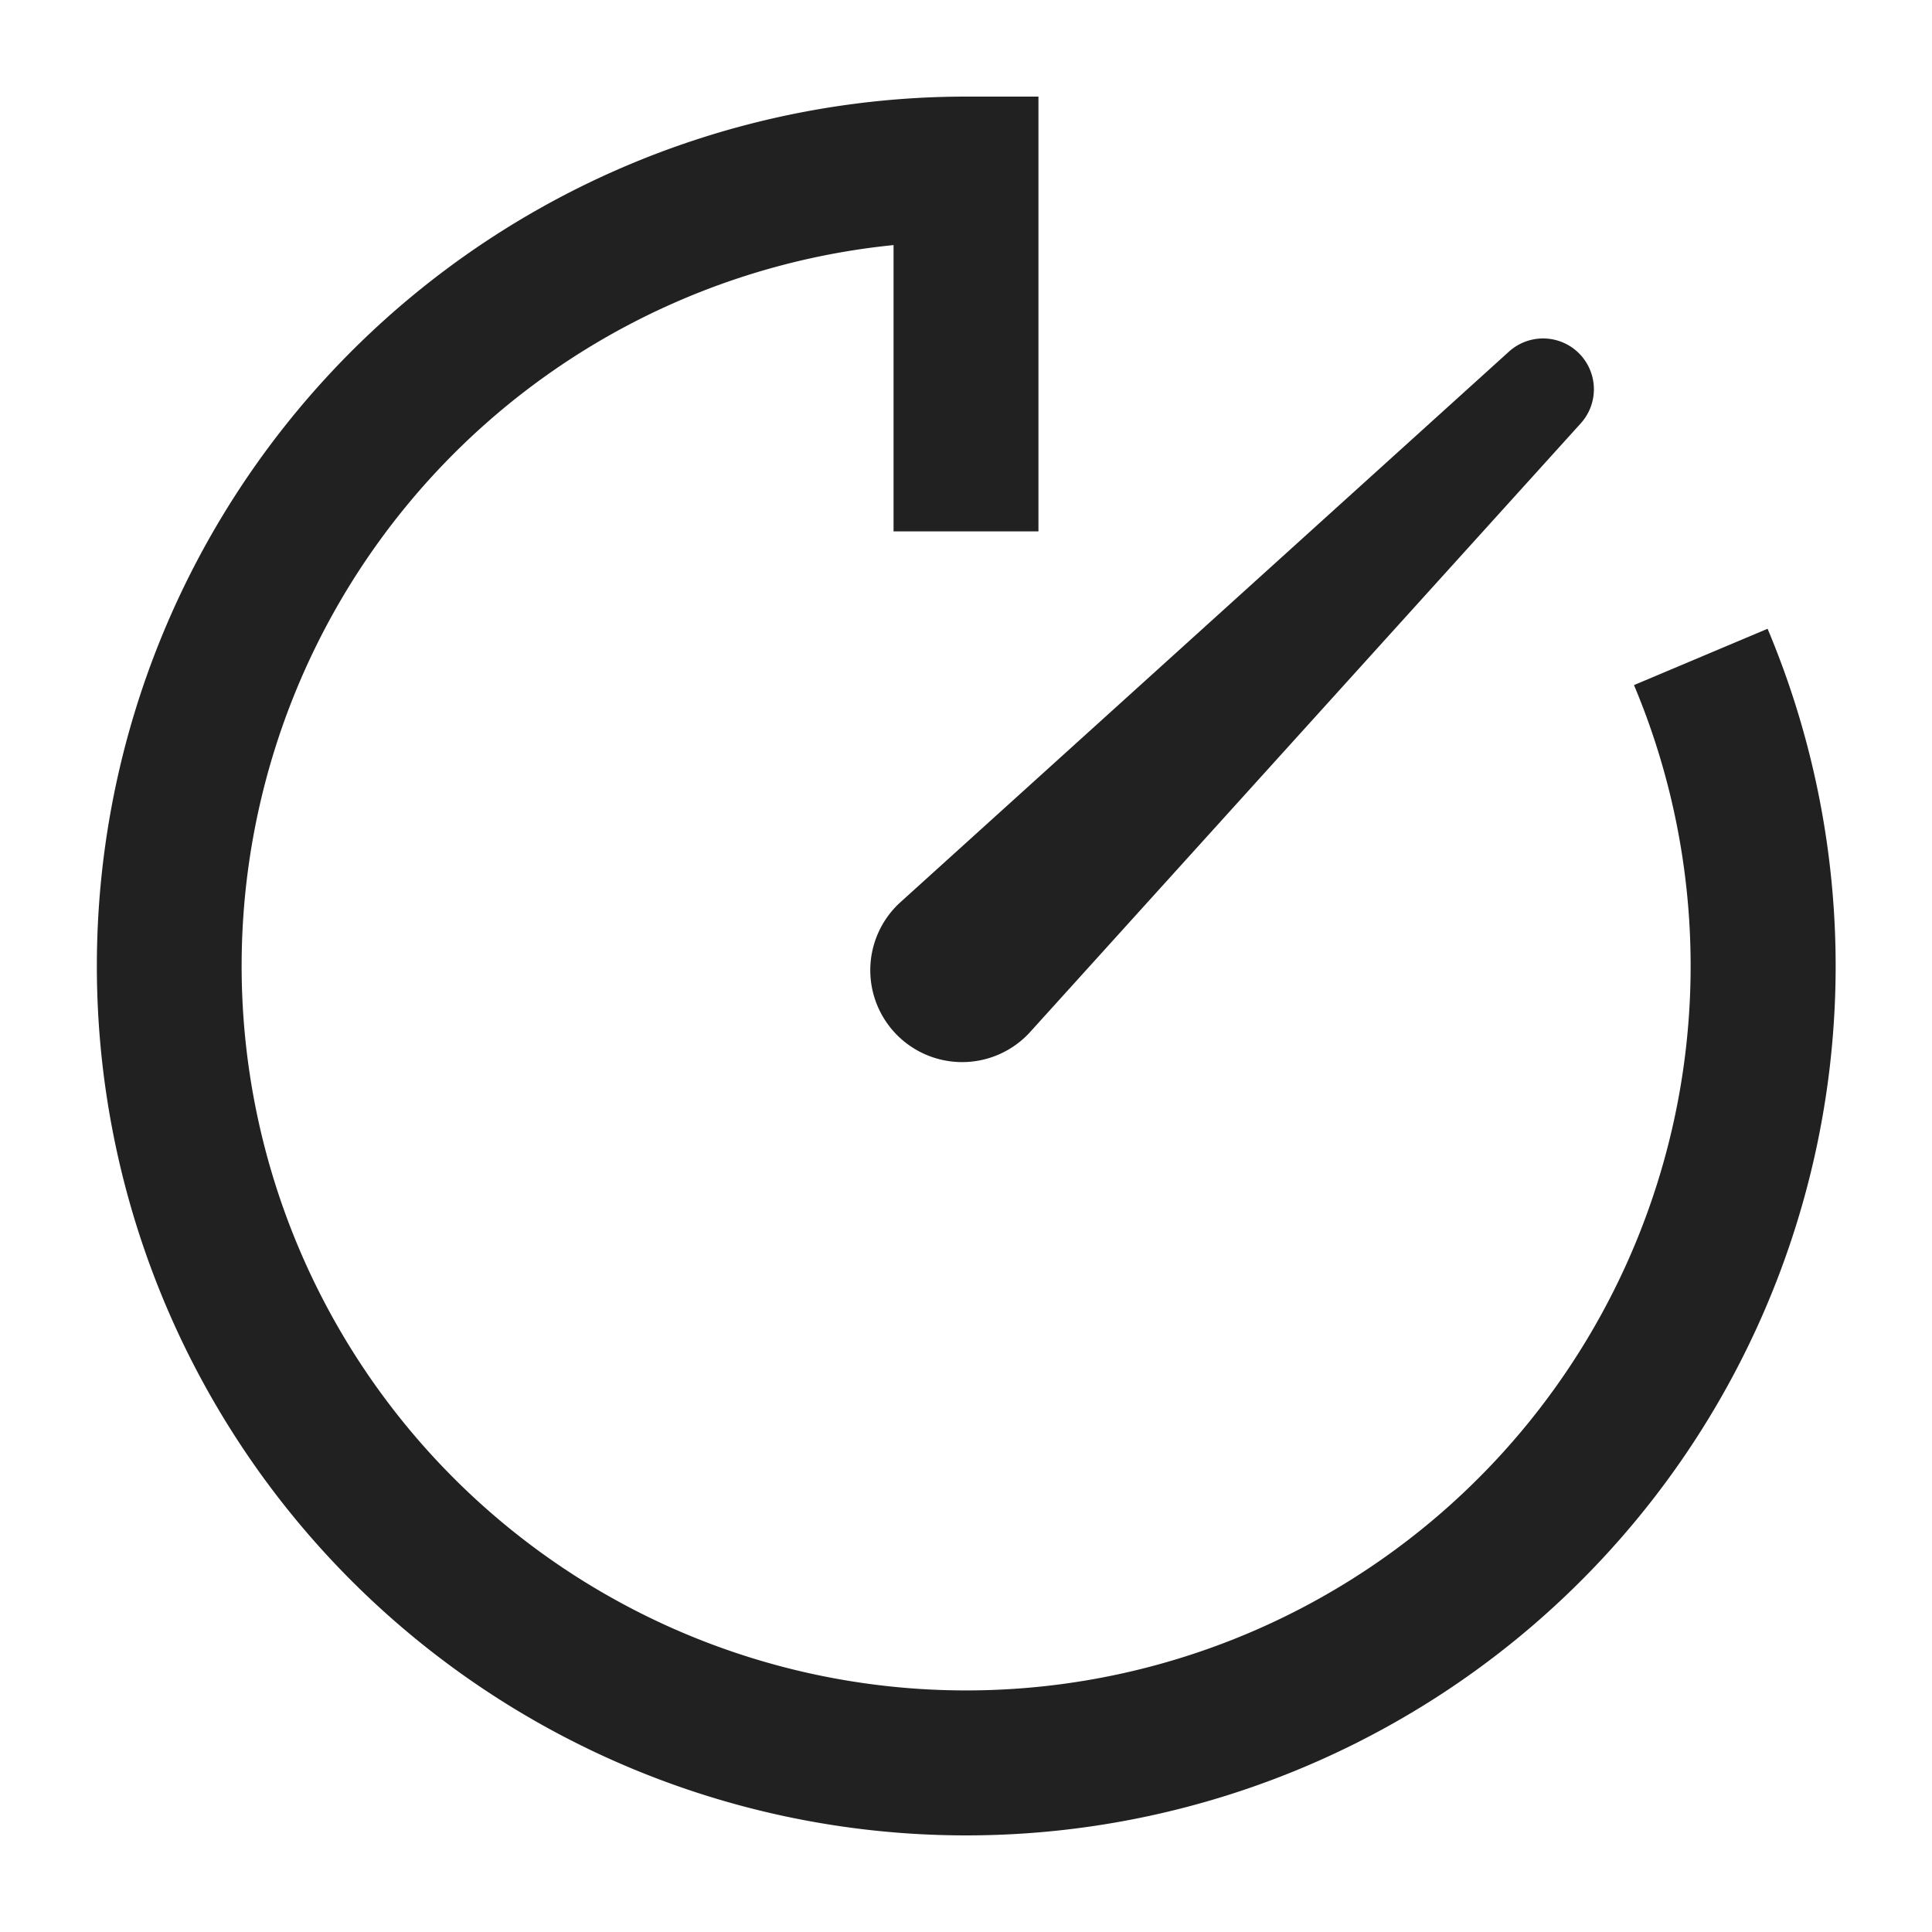 <svg xmlns="http://www.w3.org/2000/svg" width="20" height="20" fill="none" viewBox="0 0 20 20"><path fill="#212121" fill-rule="evenodd" d="M9.25 2.537a7.5 7.5 0 1 0 7.665 4.555l1.383-.583A9 9 0 1 1 10 1h.75v4.501h-1.5V2.537Z" clip-rule="evenodd"/><path fill="#212121" d="M15.625 3.636a.526.526 0 0 1 .743.742l-5.711 6.313a.951.951 0 1 1-1.344-1.344l6.312-5.711Z"/></svg>